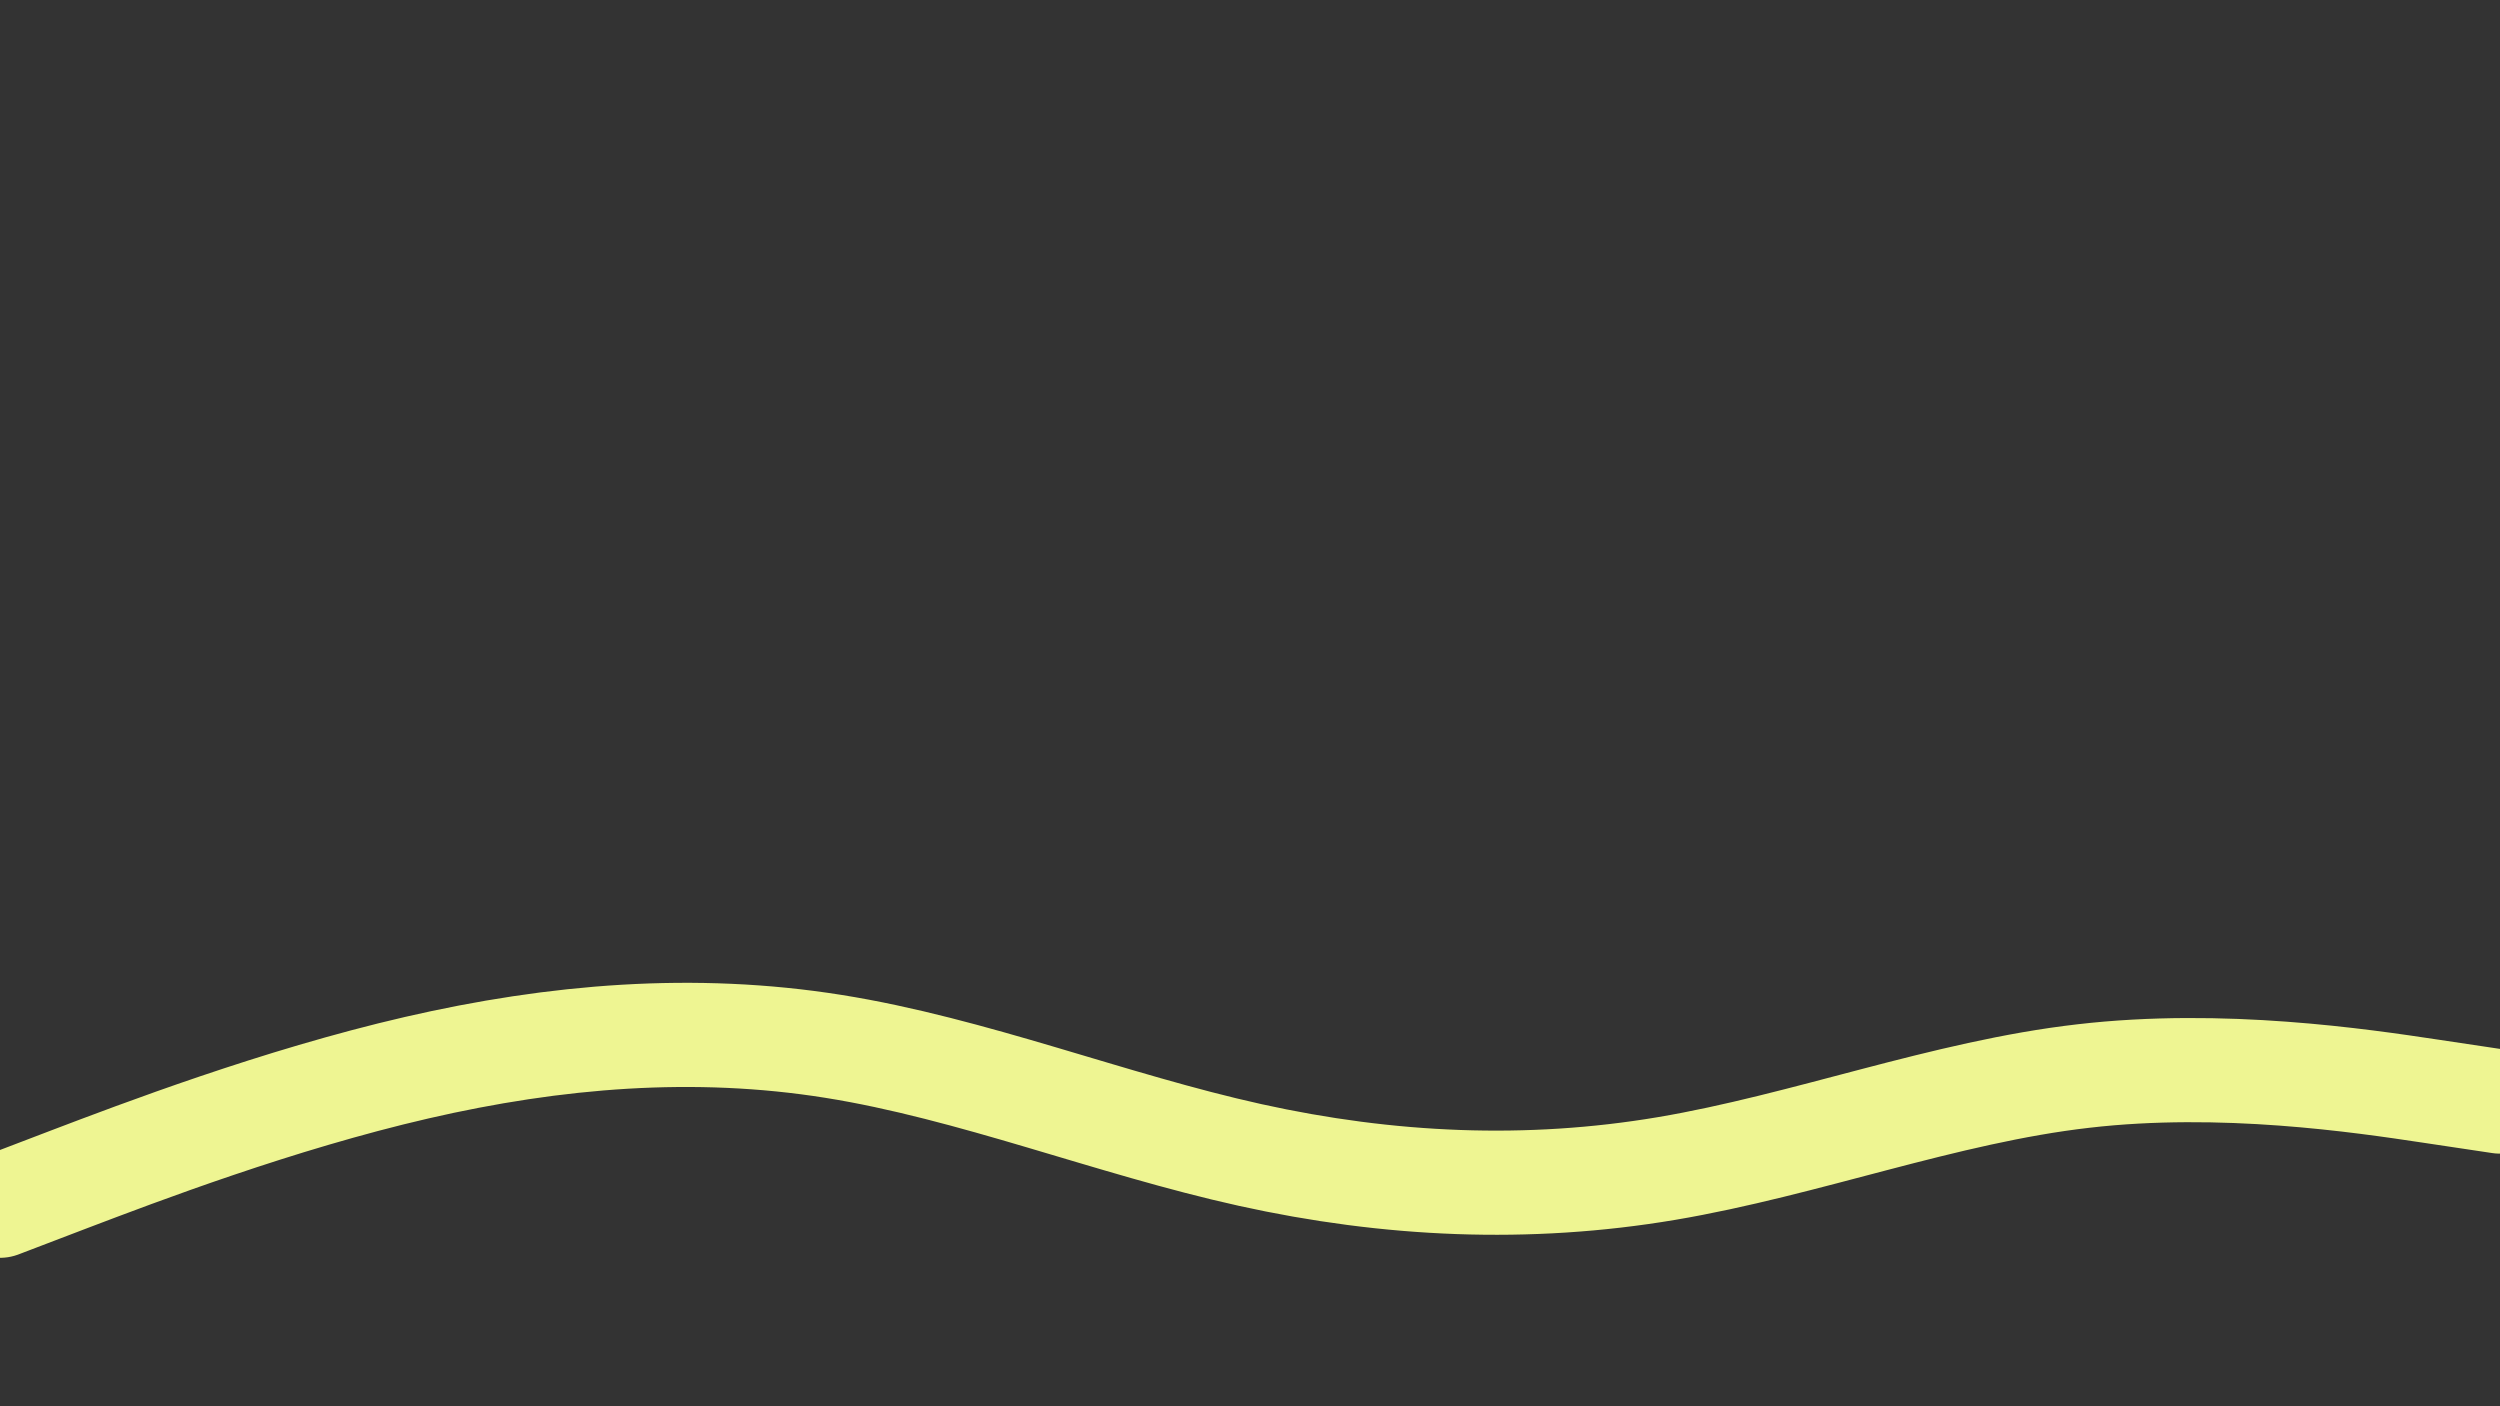 <svg id="visual" viewBox="0 0 960 540" width="960" height="540" xmlns="http://www.w3.org/2000/svg" xmlns:xlink="http://www.w3.org/1999/xlink" version="1.1"><rect x="0" y="0" width="960" height="540" fill="#333333" stroke="none"/><path d="M0 463L26.7 452.8C53.3 442.7 106.7 422.3 160 410C213.3 397.7 266.7 393.3 320 401.8C373.3 410.3 426.7 431.7 480 443.5C533.3 455.3 586.7 457.7 640 448.7C693.3 439.7 746.7 419.3 800 413.2C853.3 407 906.7 415 933.3 419L960 423" fill="none" stroke-linecap="round" stroke-linejoin="miter" stroke="#eef592" stroke-width="40"></path></svg>
